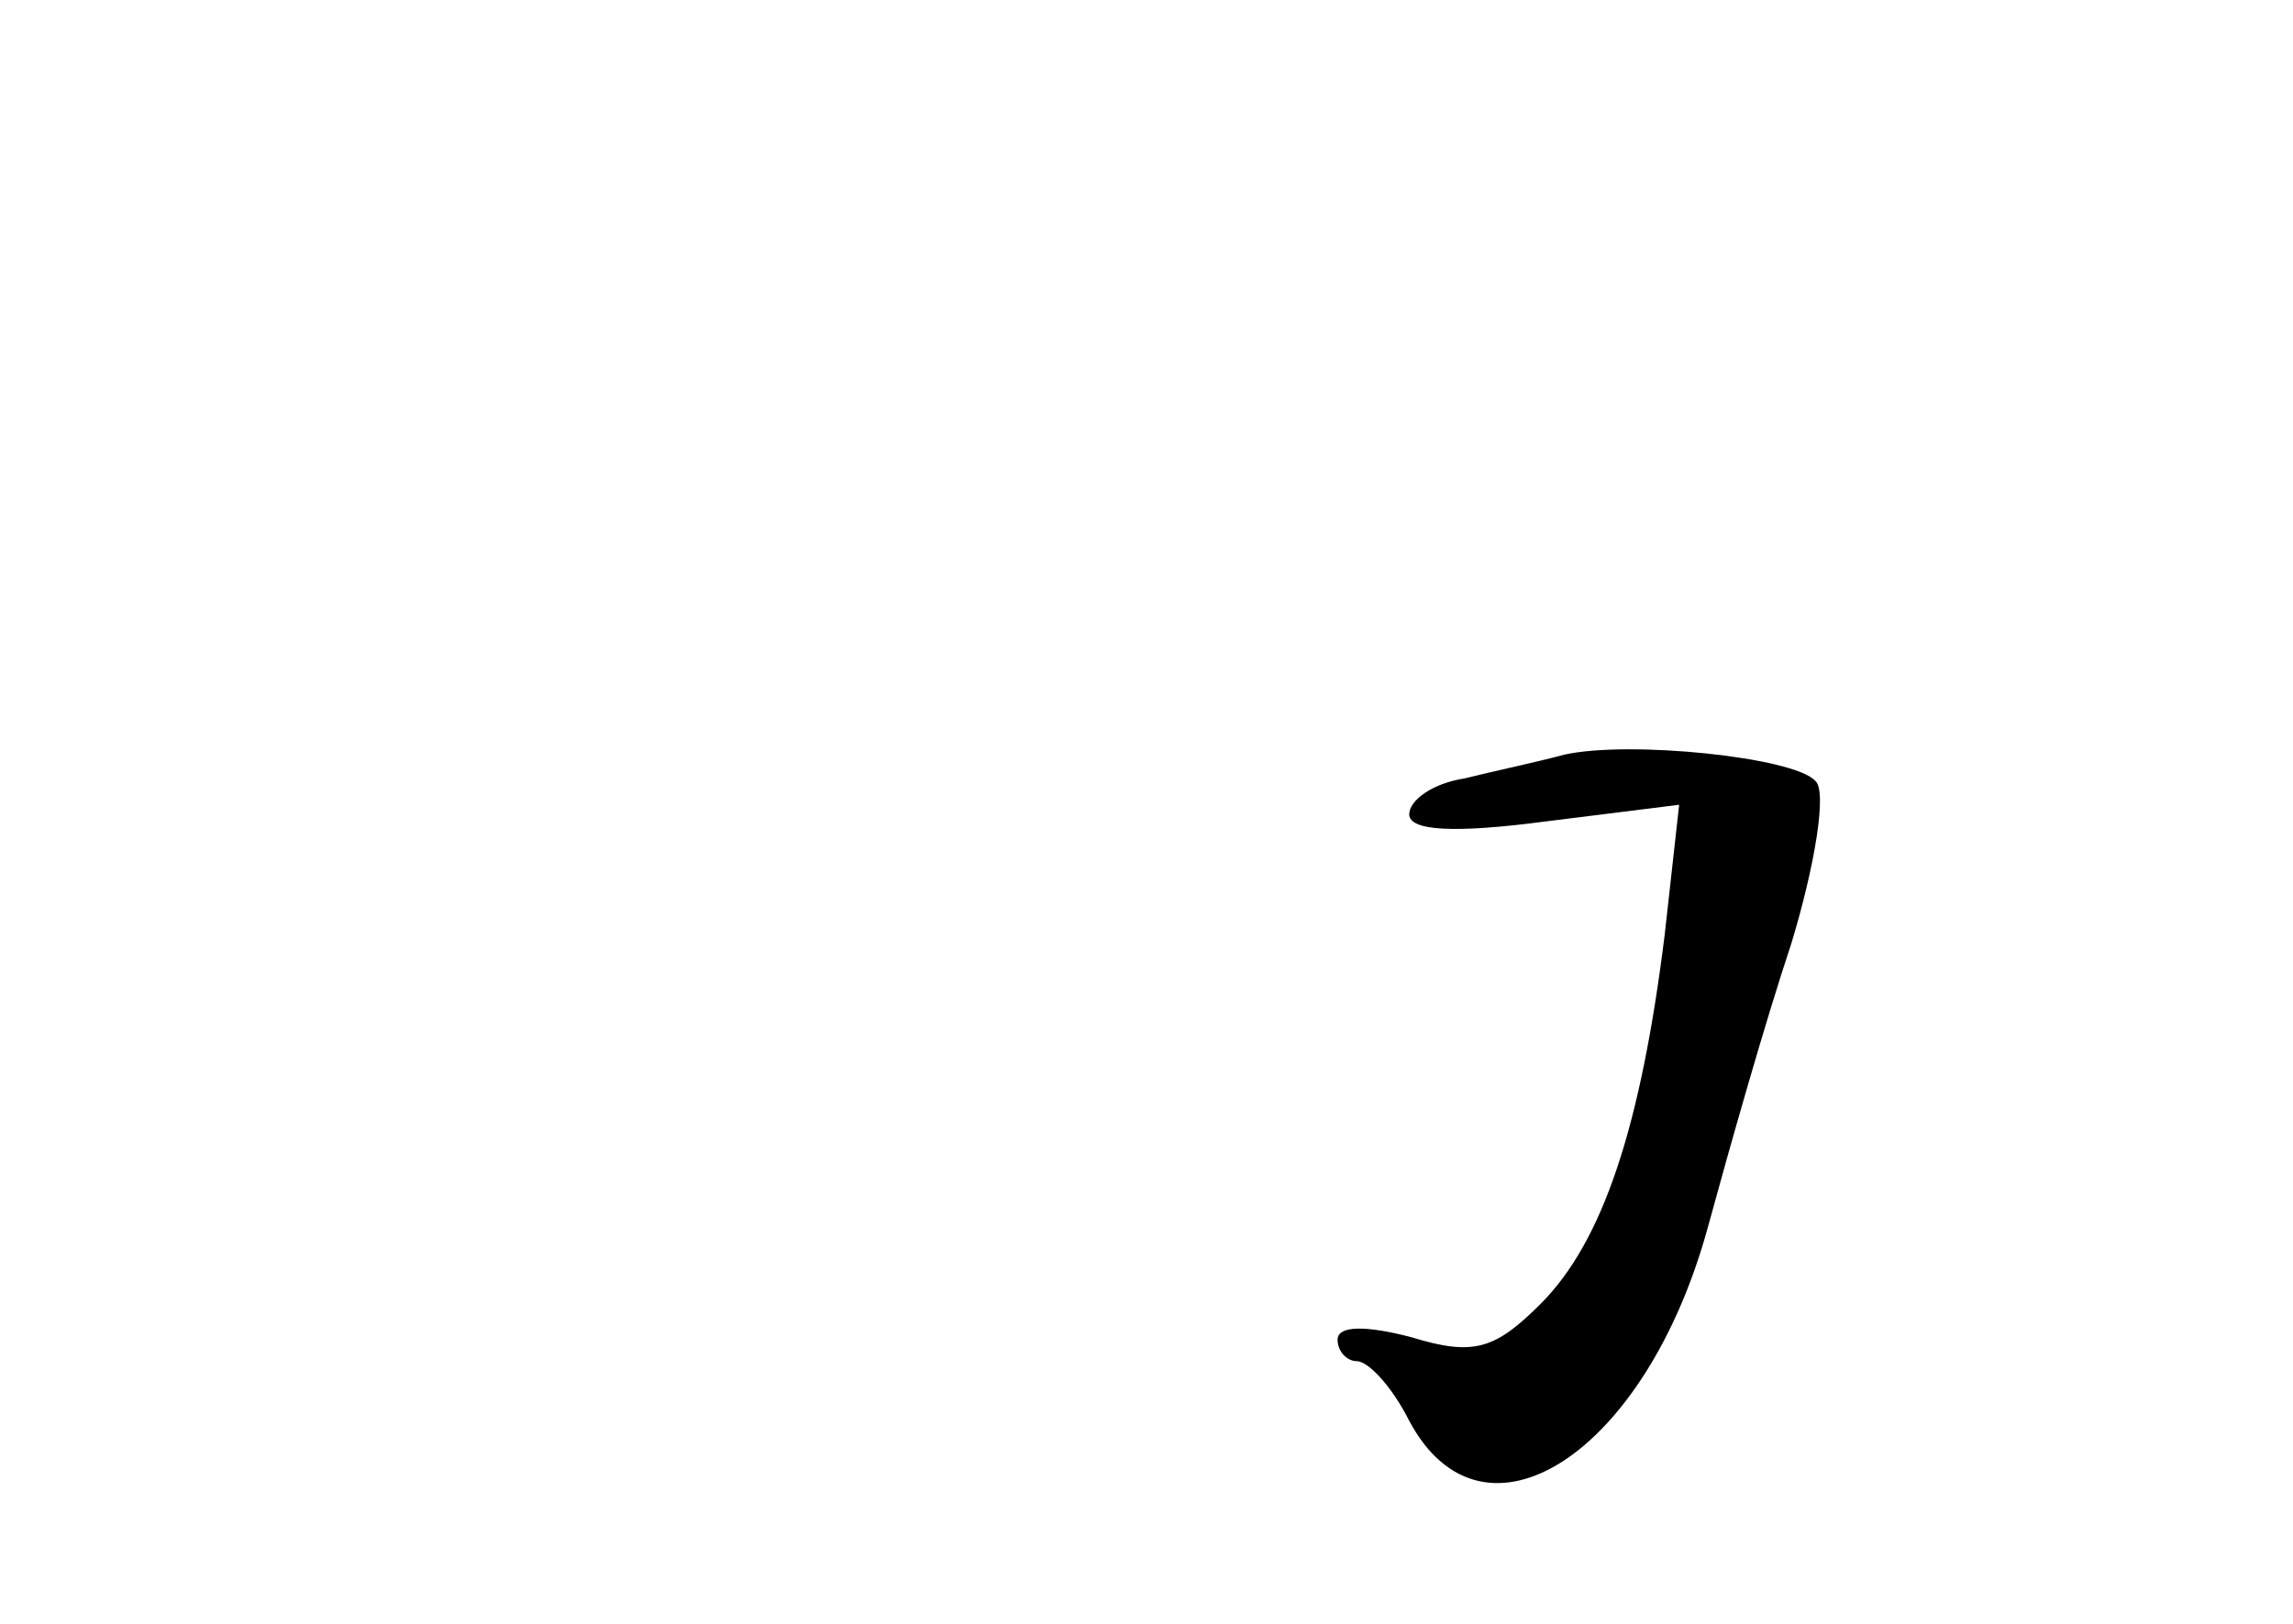 <?xml version="1.0" standalone="no"?>
<!DOCTYPE svg PUBLIC "-//W3C//DTD SVG 20010904//EN"
 "http://www.w3.org/TR/2001/REC-SVG-20010904/DTD/svg10.dtd">
<svg version="1.0" xmlns="http://www.w3.org/2000/svg"
 width="96pt" height="68pt" viewBox="0 0 96 68"
 preserveAspectRatio="xMidYMid meet">
<g transform="translate(0,68) scale(0.1,-0.1)"
fill="#000000" stroke="none">
<path d="M655 364 c-11 -3 -30 -7 -42 -10 -13 -2 -23 -9 -23 -15 0 -7 19 -8
57 -3 l56 7 -6 -54 c-10 -81 -26 -129 -52 -155 -19 -19 -28 -22 -54 -14 -19 5
-31 5 -31 -1 0 -5 4 -9 8 -9 5 0 15 -11 22 -25 31 -58 99 -14 125 81 9 33 24
86 35 119 10 33 15 64 10 68 -9 10 -78 17 -105 11z"/>
</g>
</svg>
